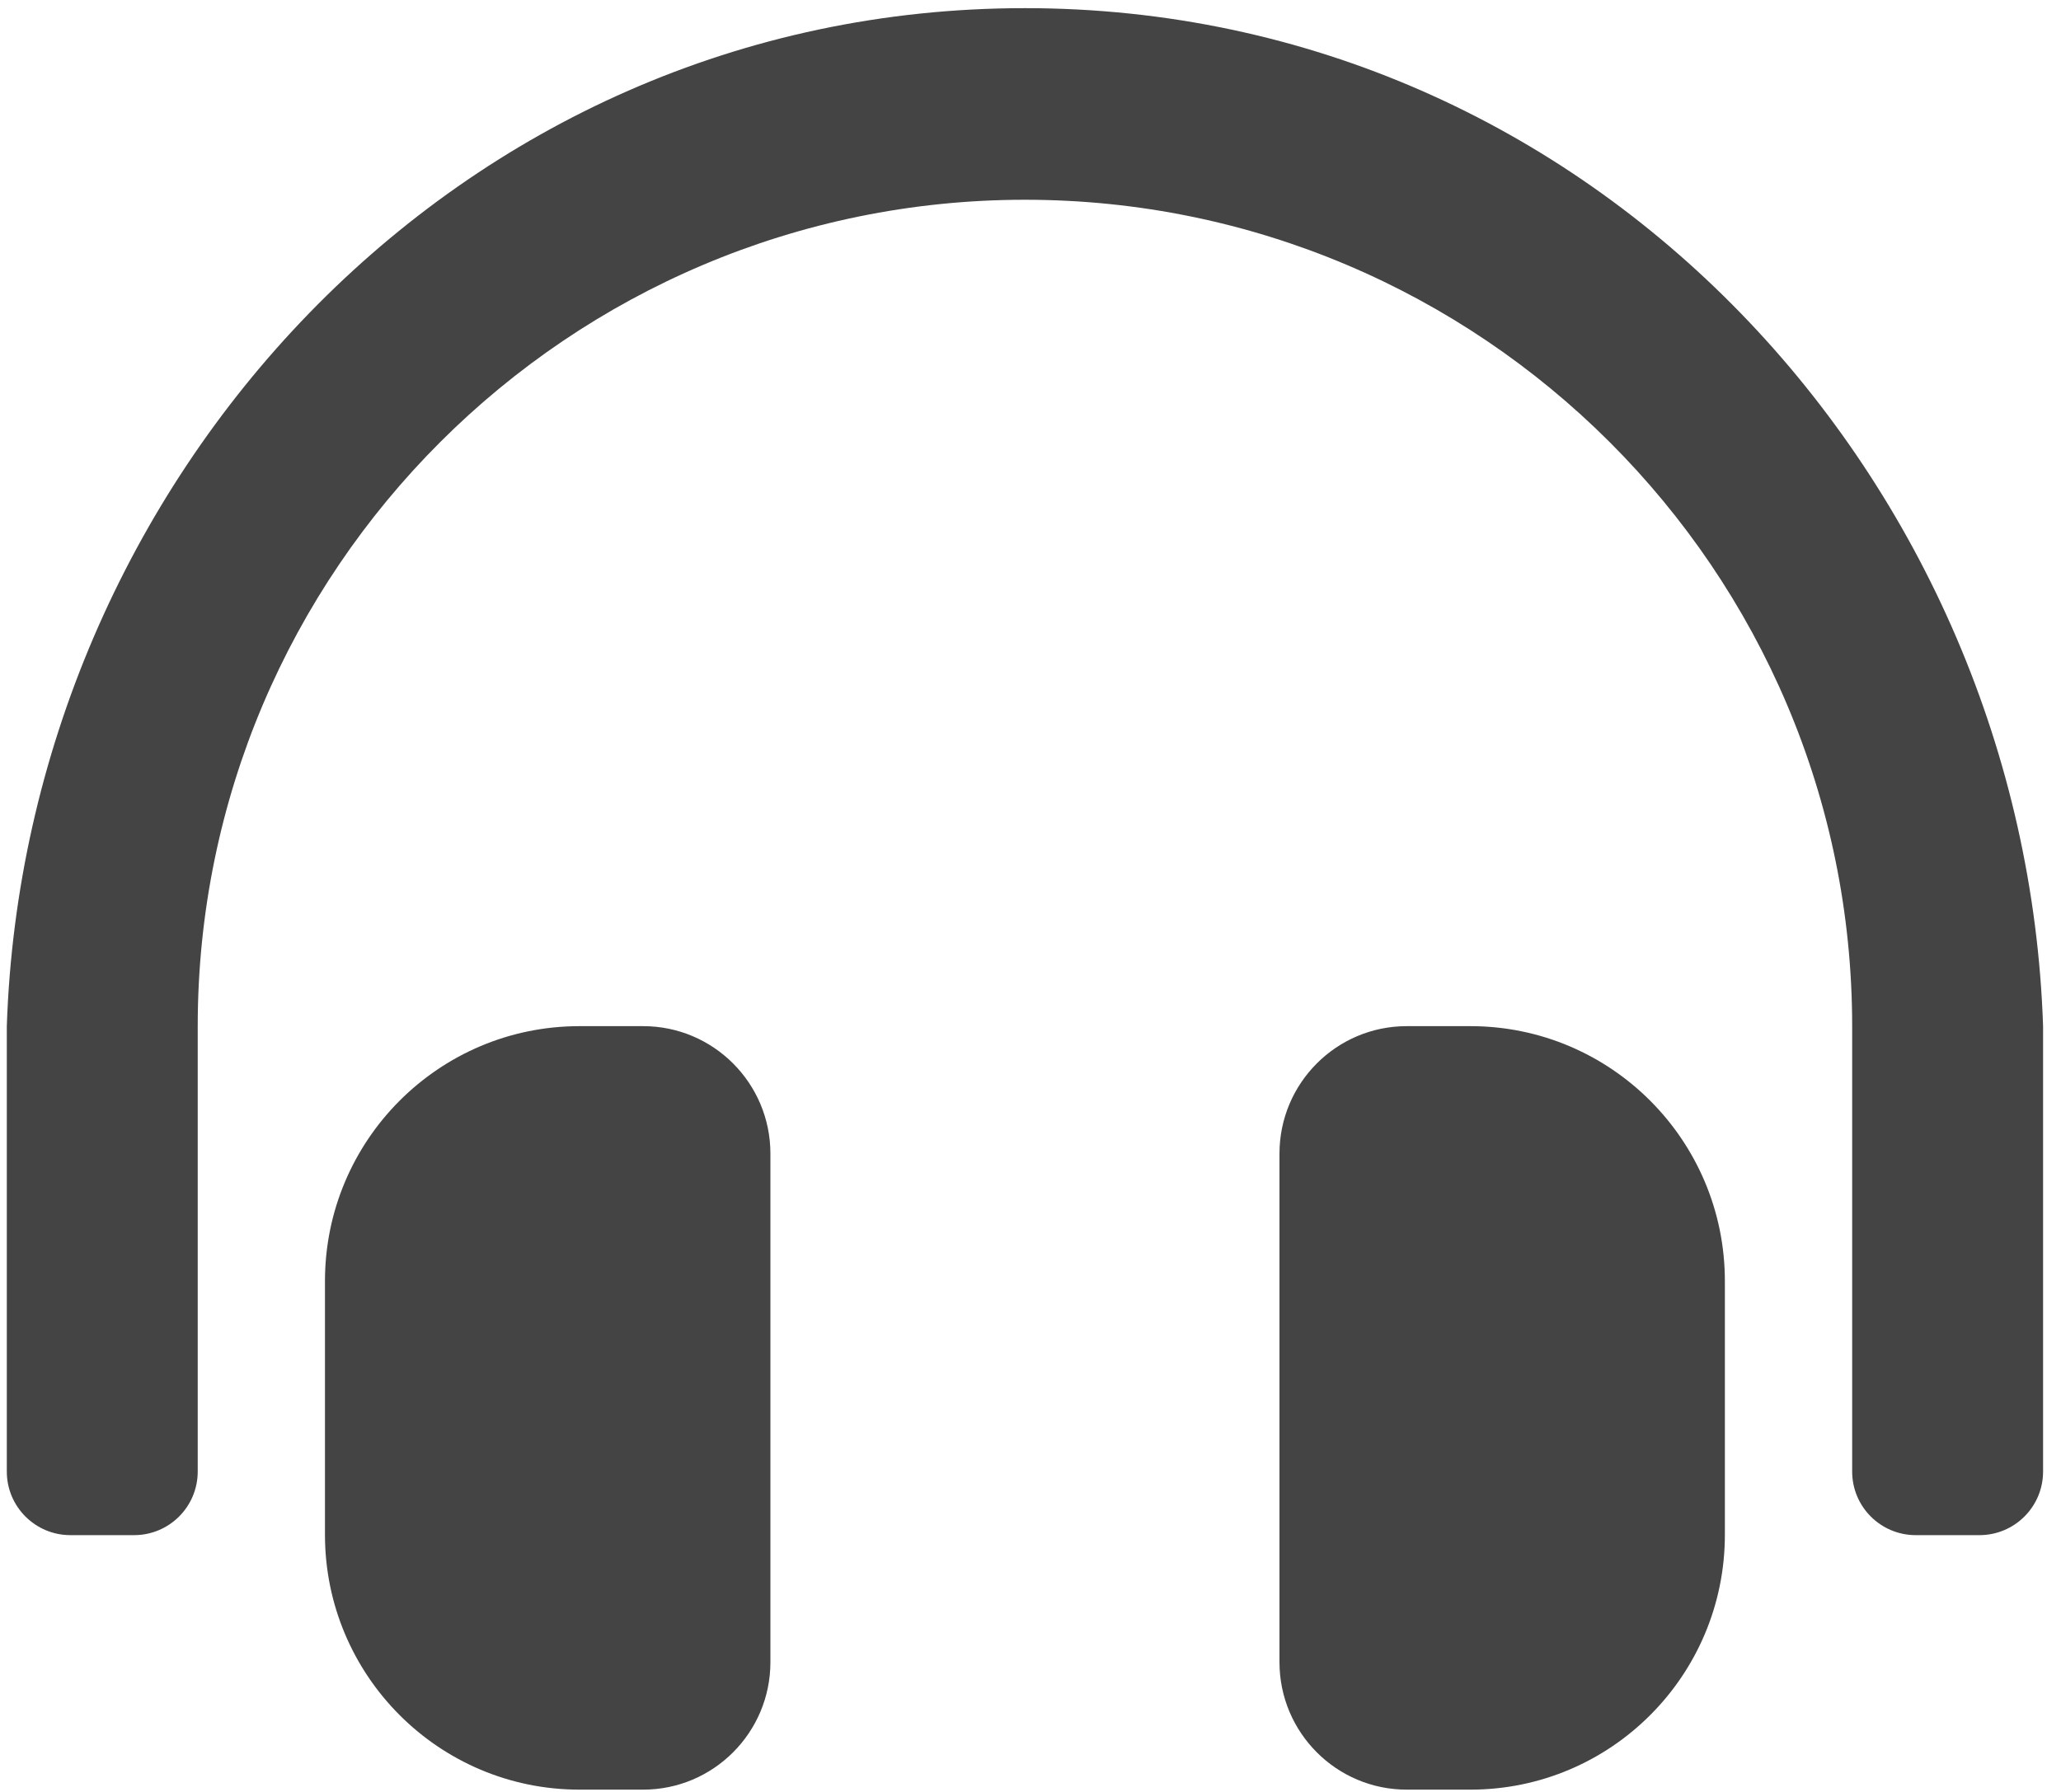 <svg width="46" height="40" viewBox="0 0 46 40" fill="none" xmlns="http://www.w3.org/2000/svg">
<path d="M14.354 22.906H12.934C9.796 22.906 7.253 25.454 7.253 28.598V34.258C7.253 37.401 9.796 39.949 12.934 39.949H14.354C15.923 39.949 17.195 38.674 17.195 37.103V25.752C17.195 24.18 15.923 22.906 14.354 22.906ZM32.818 22.906H31.397C29.829 22.906 28.557 24.18 28.557 25.752V37.103C28.557 38.674 29.829 39.949 31.397 39.949H32.818C35.955 39.949 38.498 37.401 38.498 34.258V28.598C38.498 25.455 35.955 22.906 32.818 22.906ZM22.876 0.182C10.174 0.182 0.558 10.757 0.152 22.906V32.848C0.152 33.633 0.787 34.268 1.572 34.268H2.992C3.777 34.268 4.413 33.633 4.413 32.848V22.906C4.413 12.727 12.697 4.461 22.876 4.459C33.054 4.461 41.339 12.727 41.339 22.906V32.848C41.339 33.633 41.974 34.268 42.759 34.268H44.179C44.964 34.268 45.6 33.633 45.6 32.848V22.906C45.194 10.757 35.577 0.182 22.876 0.182Z" fill="#444444"/>
</svg>
